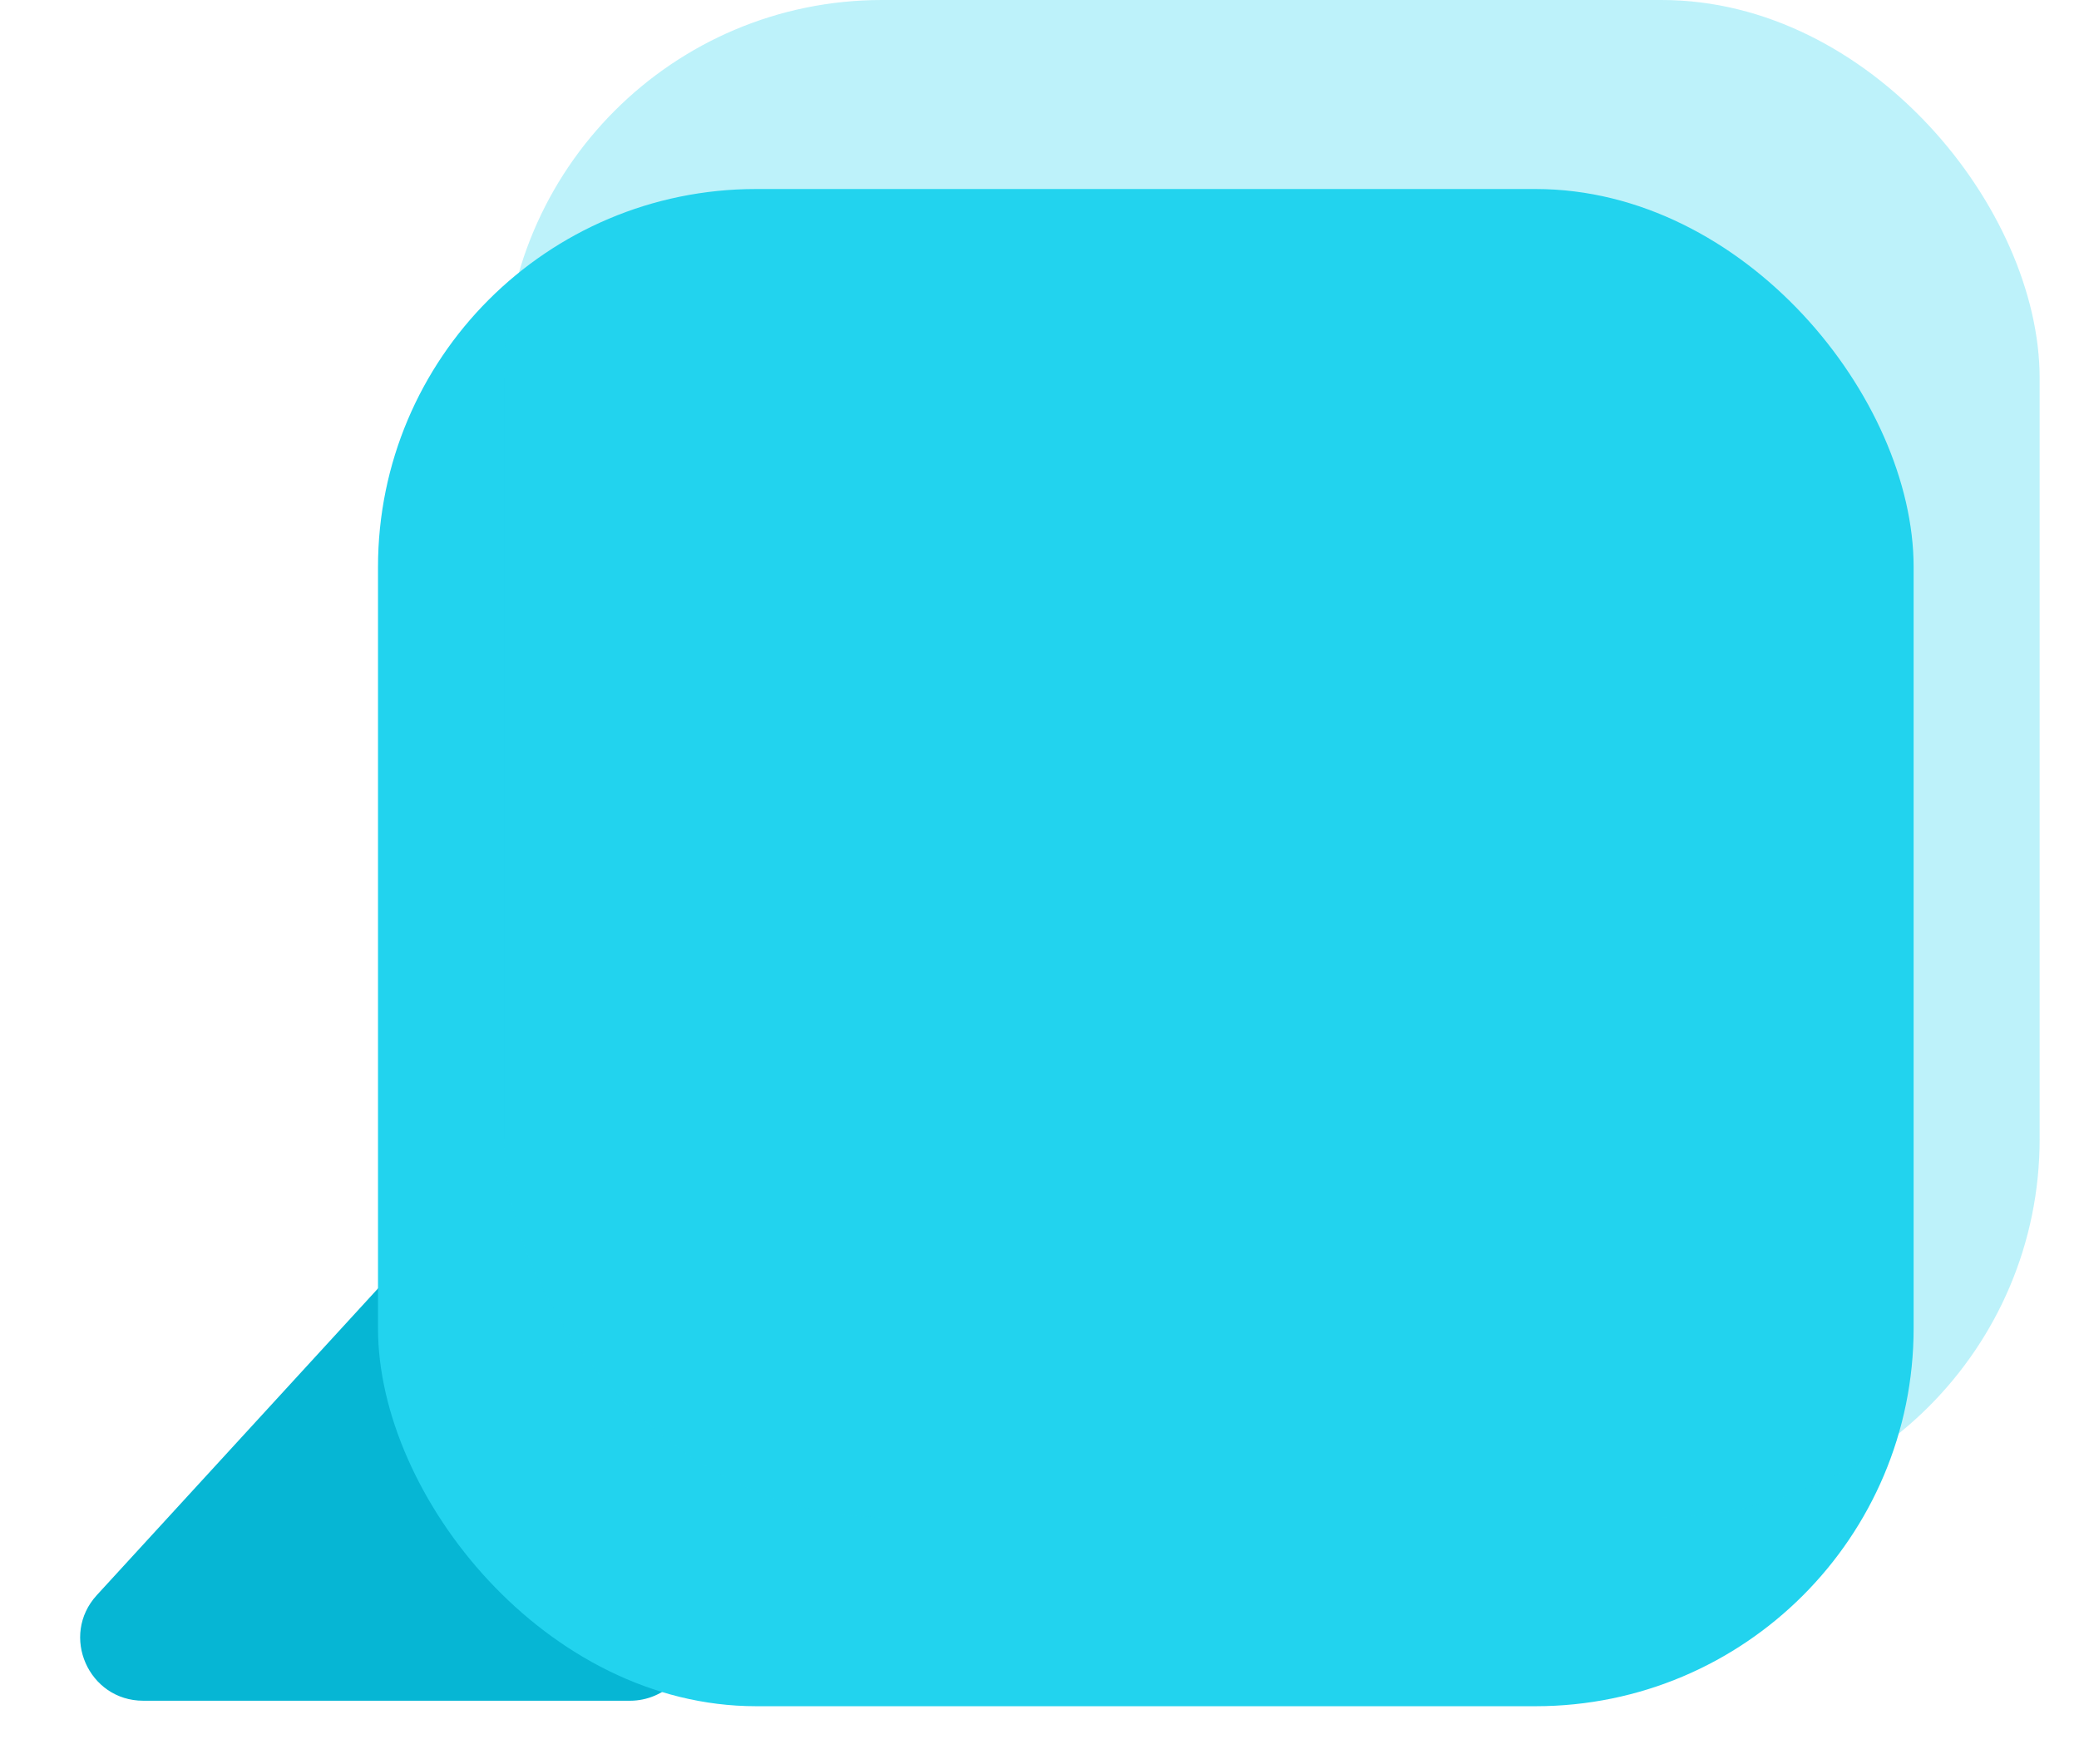 <svg xmlns="http://www.w3.org/2000/svg" version="1.1" xmlns:xlink="http://www.w3.org/1999/xlink" xmlns:svgjs="http://svgjs.dev/svgjs" width="33" height="28"><svg width="33" height="28" viewBox="0 0 33 28" fill="none" xmlns="http://www.w3.org/2000/svg">
<path d="M9.263 16.891C9.879 16.219 11 16.655 11 17.567L11 25.993C11 26.545 10.552 26.993 10 26.993H2.274C1.404 26.993 0.949 25.958 1.537 25.317L9.263 16.891Z" fill="#06B6D4"></path>
<rect x="6" y="3" width="24.375" height="24.08" rx="6" fill="#22D3EE"></rect>
<rect x="8" width="24.375" height="24.08" rx="6" fill="#22D3EE" fill-opacity="0.3"></rect>
</svg><style>@media (prefers-color-scheme: light) { :root { filter: none; } }
@media (prefers-color-scheme: dark) { :root { filter: none; } }
</style></svg>
